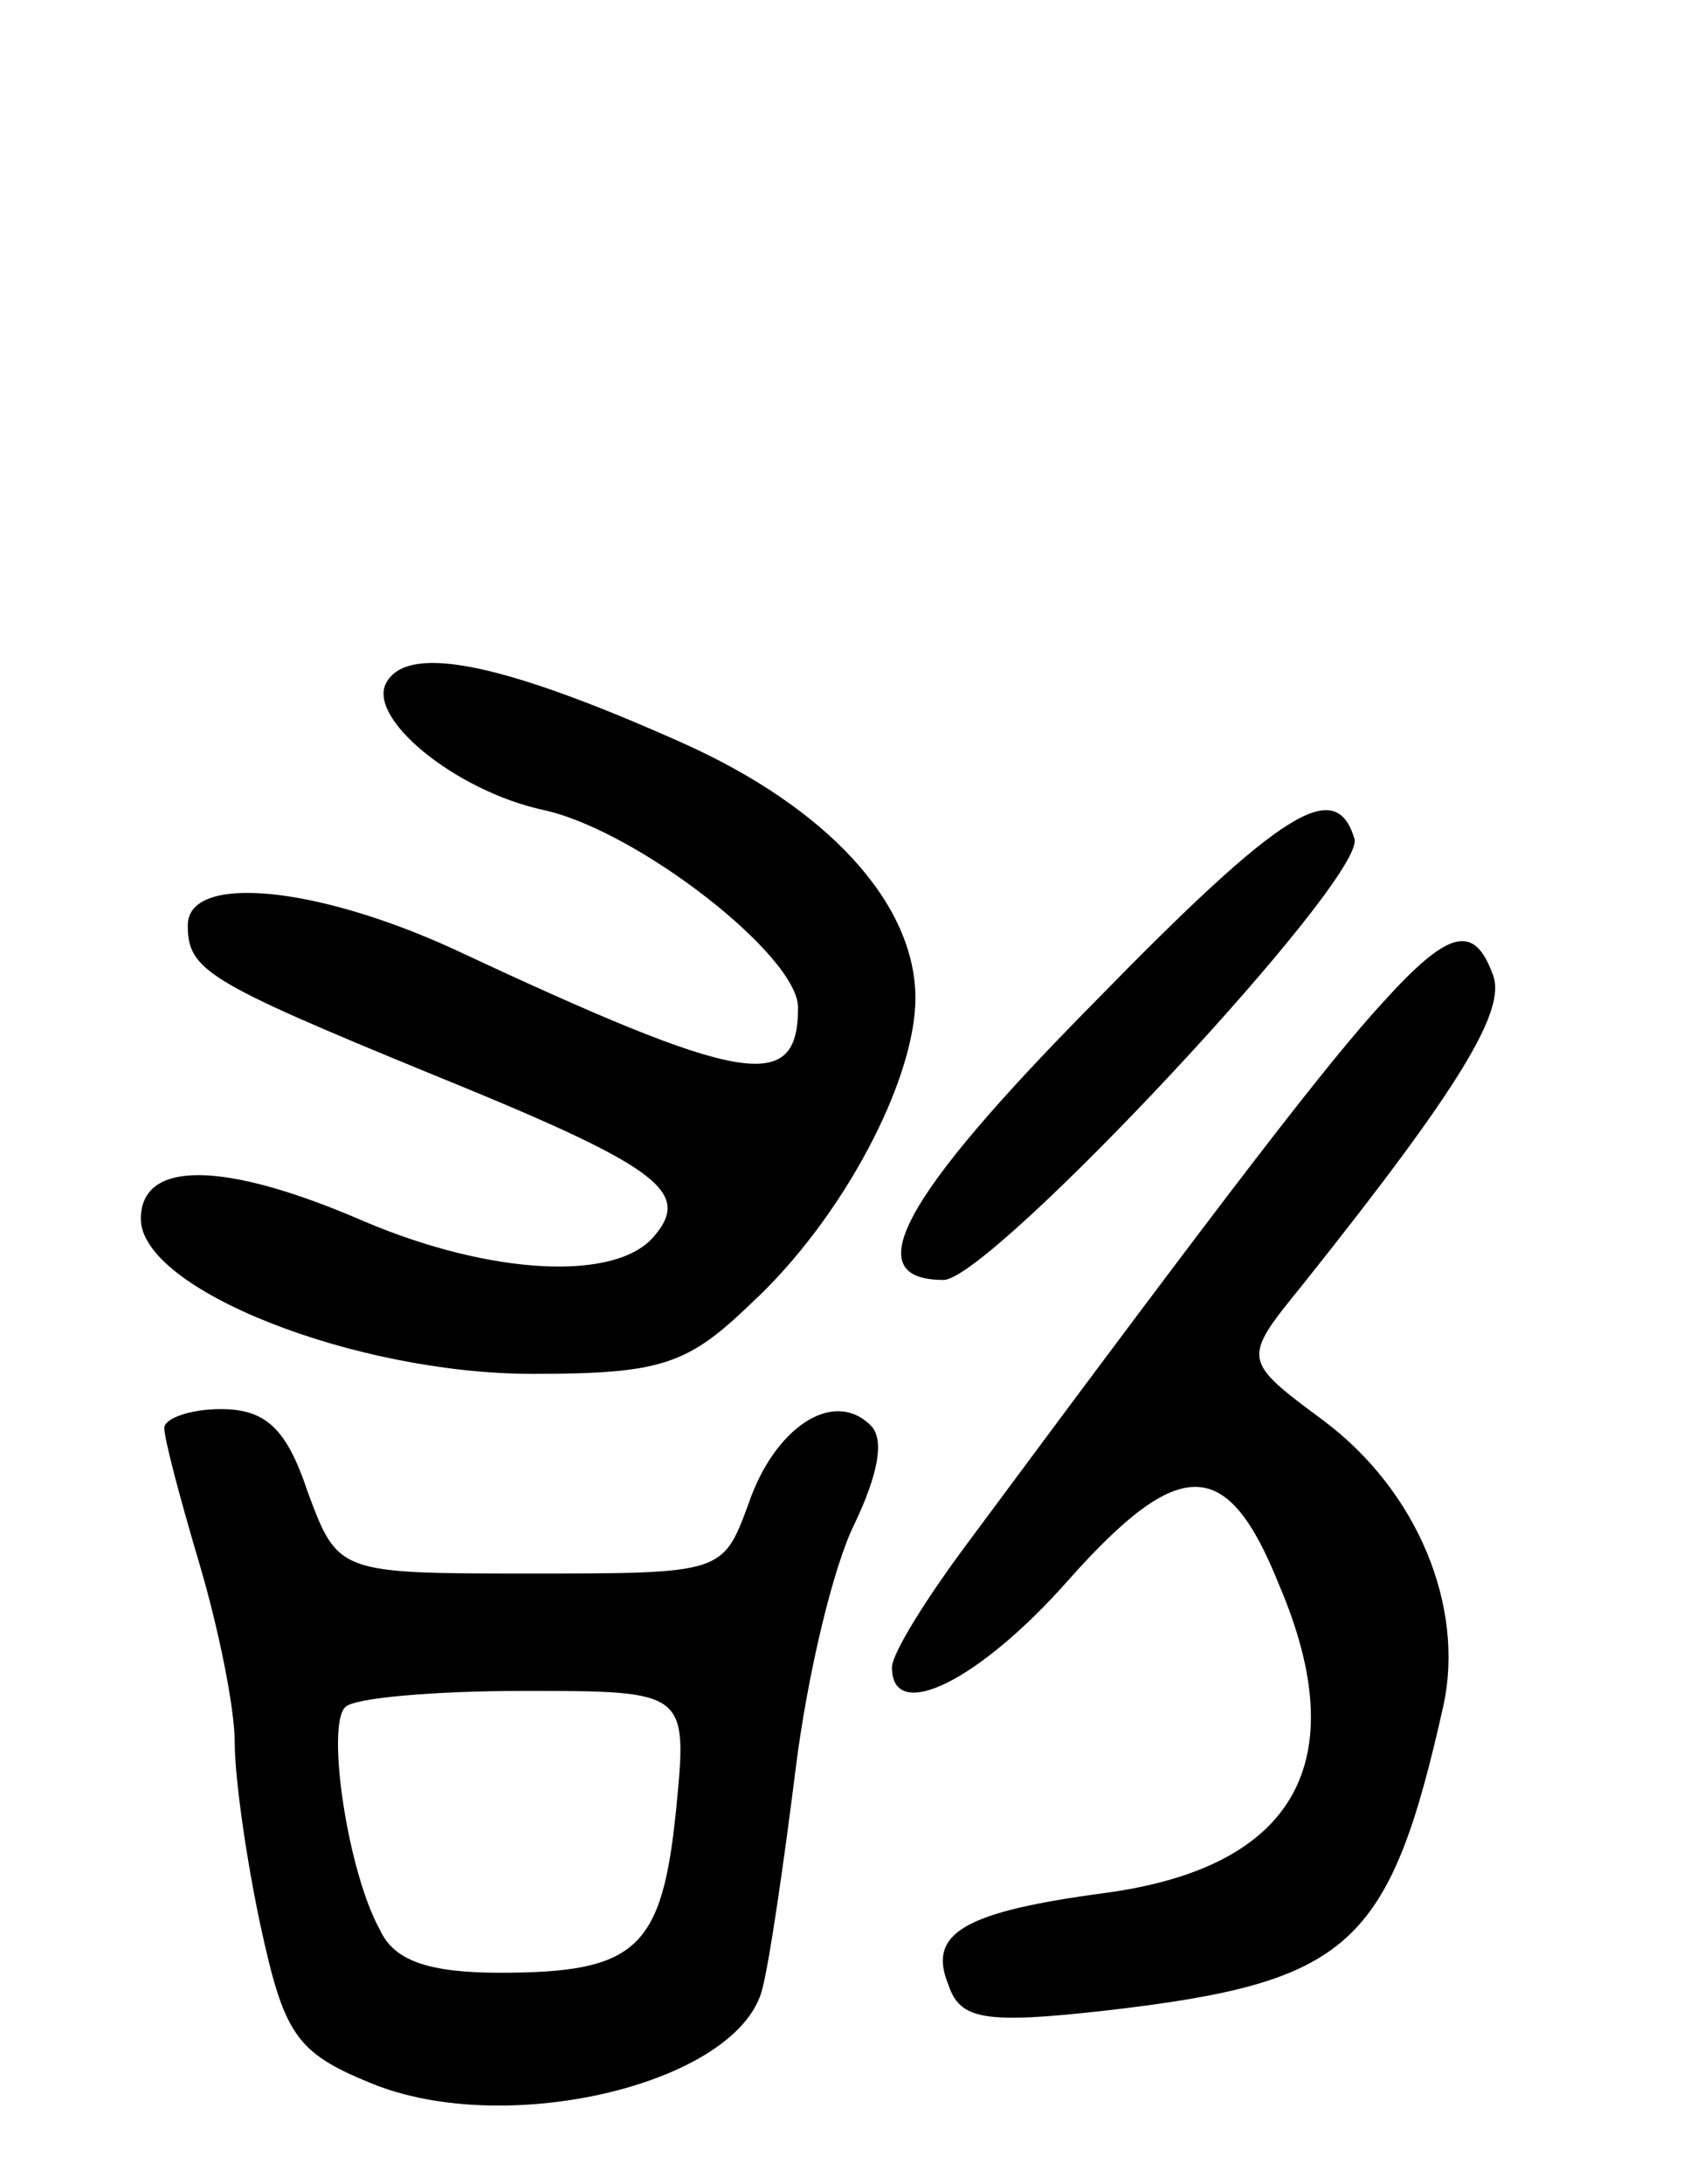 <svg version="1.0" xmlns="http://www.w3.org/2000/svg"
 width="72pt" height="93pt" viewBox="0 0 72 93"
 preserveAspectRatio="xMidYMid meet">
<g transform="translate(0,93) scale(0.1,-0.1)"
fill="#000000" stroke="none">
<path d="M165 640 c-10 -15 29 -47 67 -55 40 -9 108 -62 108 -84 0 -37 -23
-33 -147 25 -59 27 -113 32 -113 10 0 -19 8 -24 103 -63 96 -39 112 -50 96
-69 -16 -20 -70 -17 -124 6 -60 26 -95 26 -95 1 0 -30 91 -66 167 -66 55 0 66
4 93 30 39 36 70 95 70 130 0 40 -37 81 -100 109 -74 33 -115 42 -125 26z"/>
<path d="M466 503 c-82 -83 -101 -118 -64 -118 20 0 181 172 175 188 -8 26
-30 13 -111 -70z"/>
<path d="M589 503 c-23 -25 -64 -78 -176 -229 -18 -24 -33 -48 -33 -54 0 -24
37 -6 75 37 48 54 68 53 90 -2 32 -75 7 -120 -74 -131 -60 -8 -76 -17 -67 -39
5 -15 15 -17 68 -11 103 12 120 27 143 130 9 42 -11 91 -51 121 -35 26 -35 26
-9 58 67 84 87 117 81 132 -8 22 -19 19 -47 -12z"/>
<path d="M70 322 c0 -5 7 -31 15 -58 8 -27 15 -61 15 -76 0 -15 5 -50 11 -78
10 -46 15 -54 47 -67 58 -24 158 0 167 41 3 12 9 53 14 93 5 40 16 86 25 104
10 21 13 36 7 42 -16 16 -41 -1 -52 -33 -11 -30 -11 -30 -93 -30 -82 0 -82 0
-95 35 -9 27 -18 35 -37 35 -13 0 -24 -4 -24 -8z m218 -163 c-6 -59 -17 -69
-75 -69 -30 0 -45 5 -51 18 -14 25 -23 87 -15 95 3 4 38 7 76 7 70 0 70 0 65
-51z"/>
</g>
</svg>
